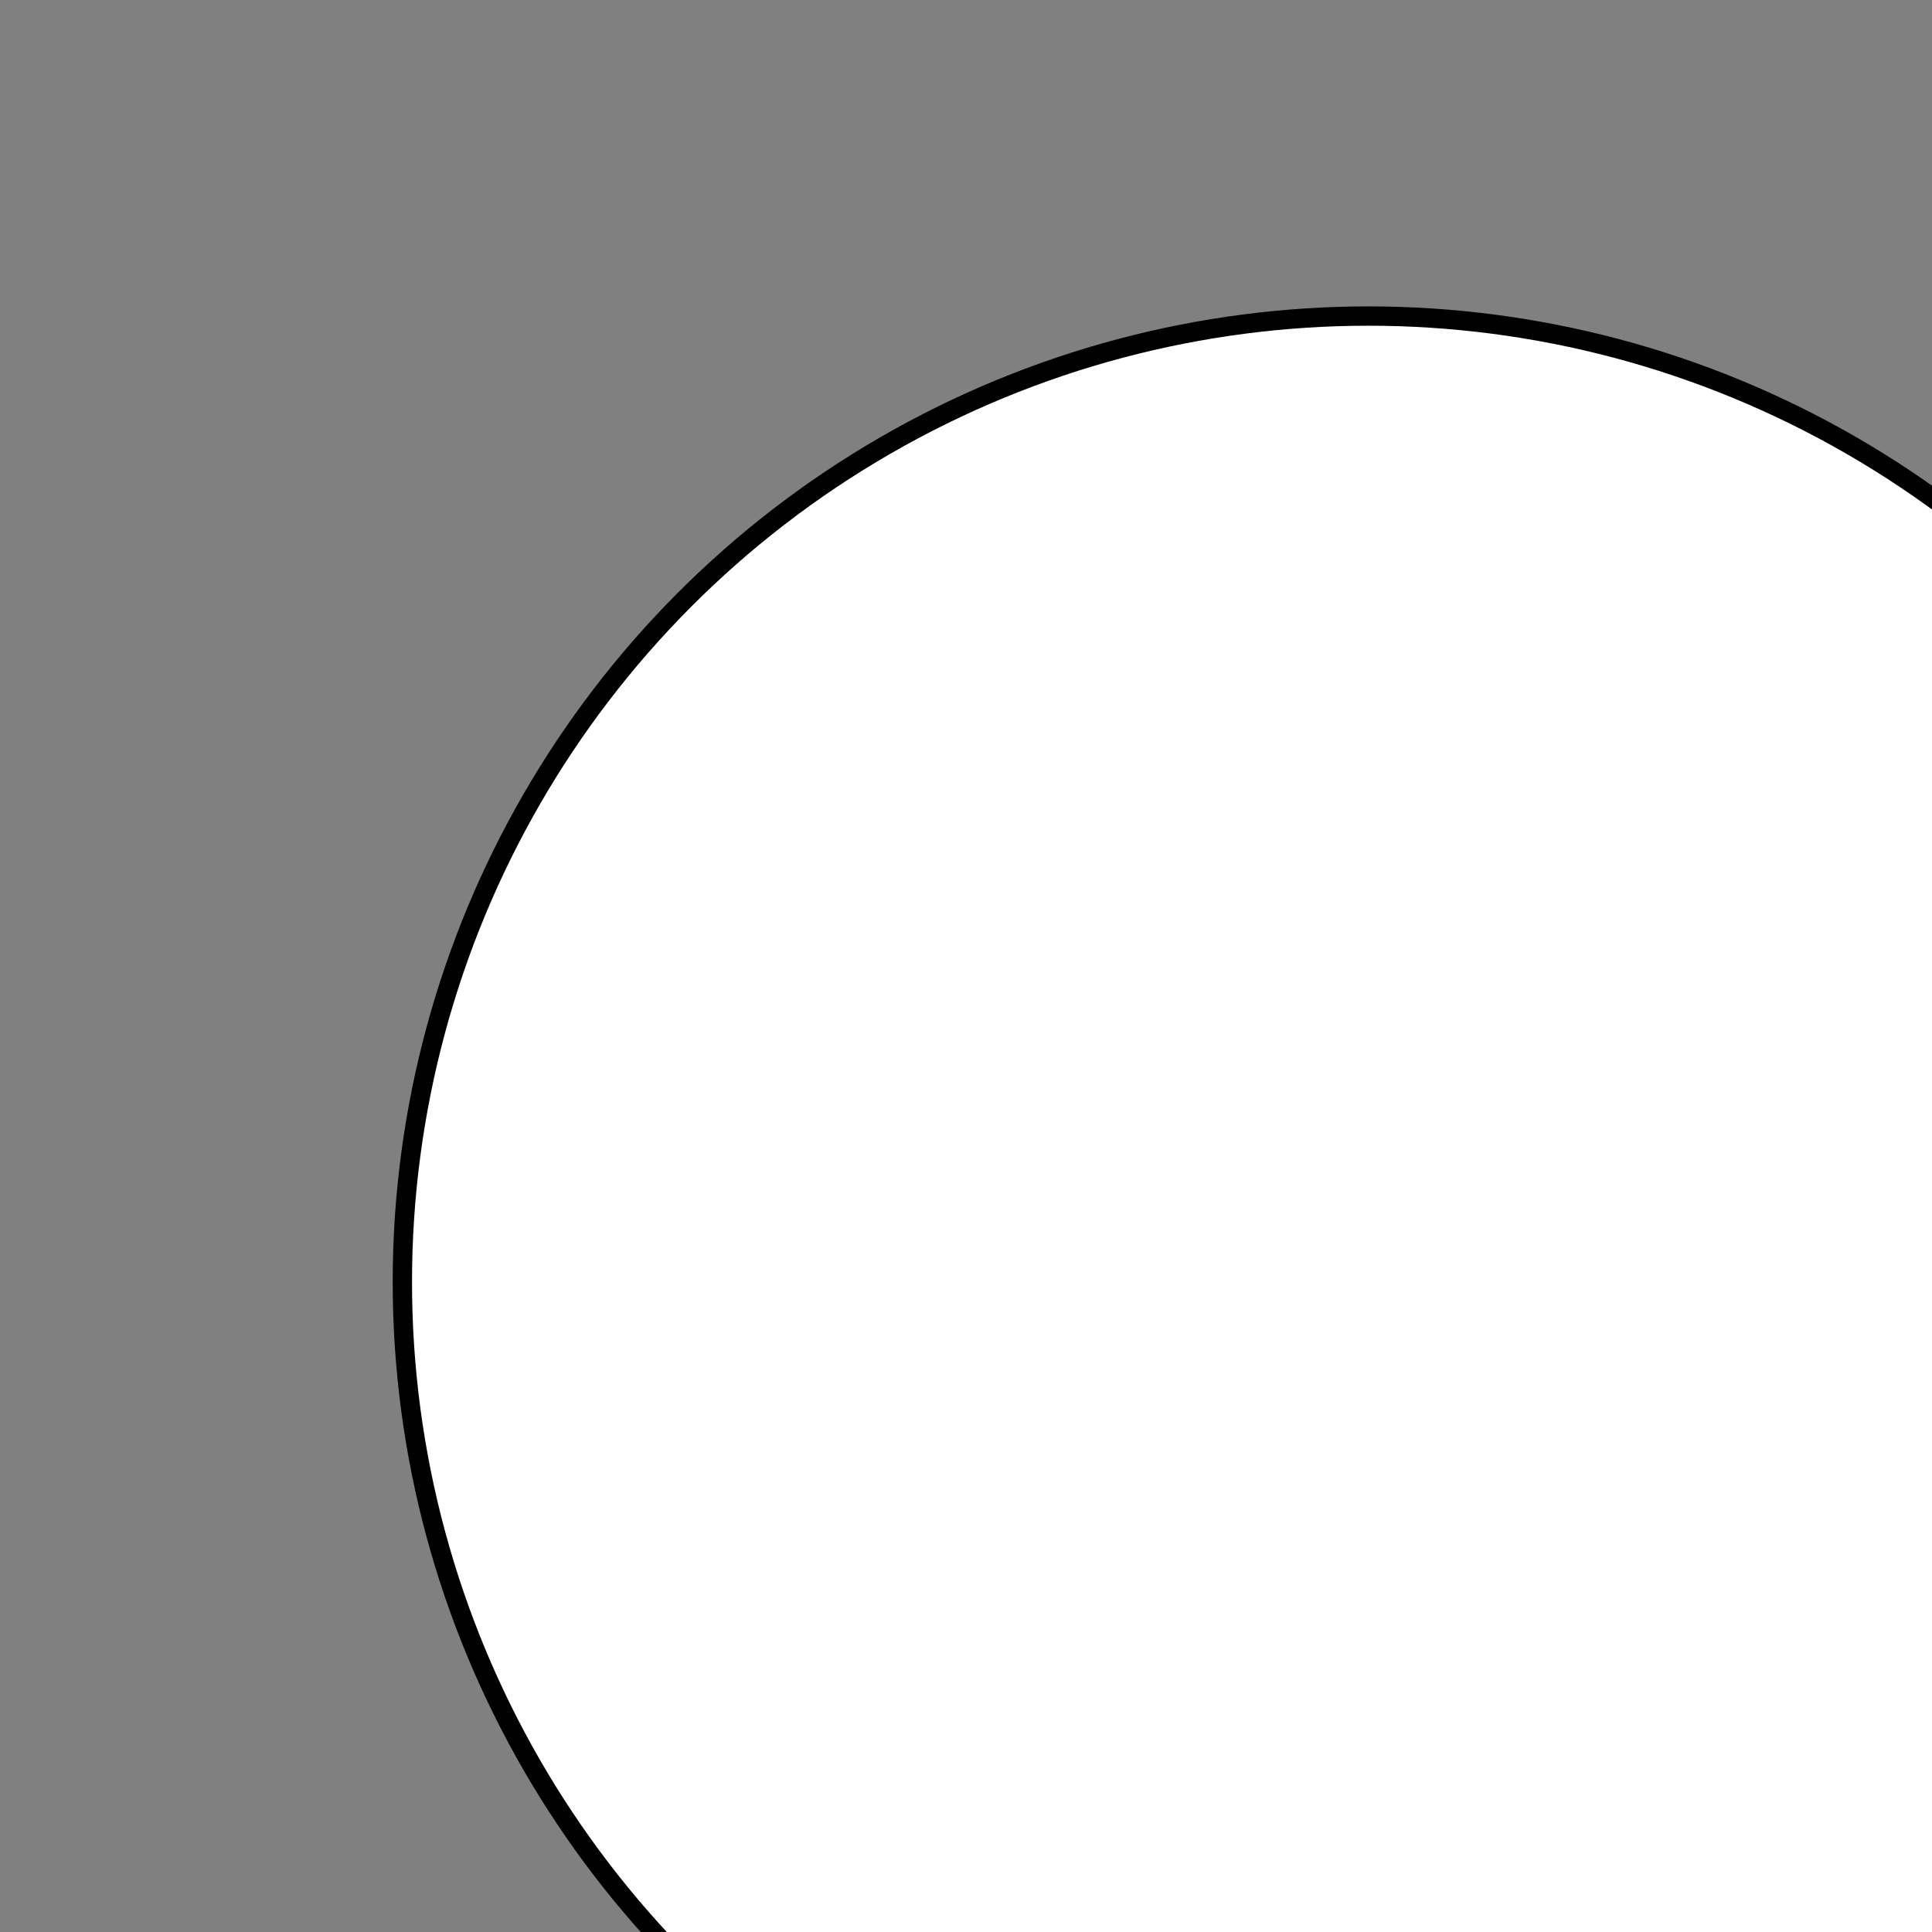 <svg xmlns="http://www.w3.org/2000/svg" xmlns:xlink="http://www.w3.org/1999/xlink" id="Ebene_1" width="100" height="100" x="0" y="0" enable-background="new -20.826 -16.359 100 100" version="1.0" viewBox="-20.826 -16.359 100 100" xml:space="preserve"><rect x="-20.826" y="-16.359" width="100" height="100" fill="#808080" stroke="none"/><circle cx="50" cy="50" r="50" fill="#FFF" stroke="#000"/></svg>